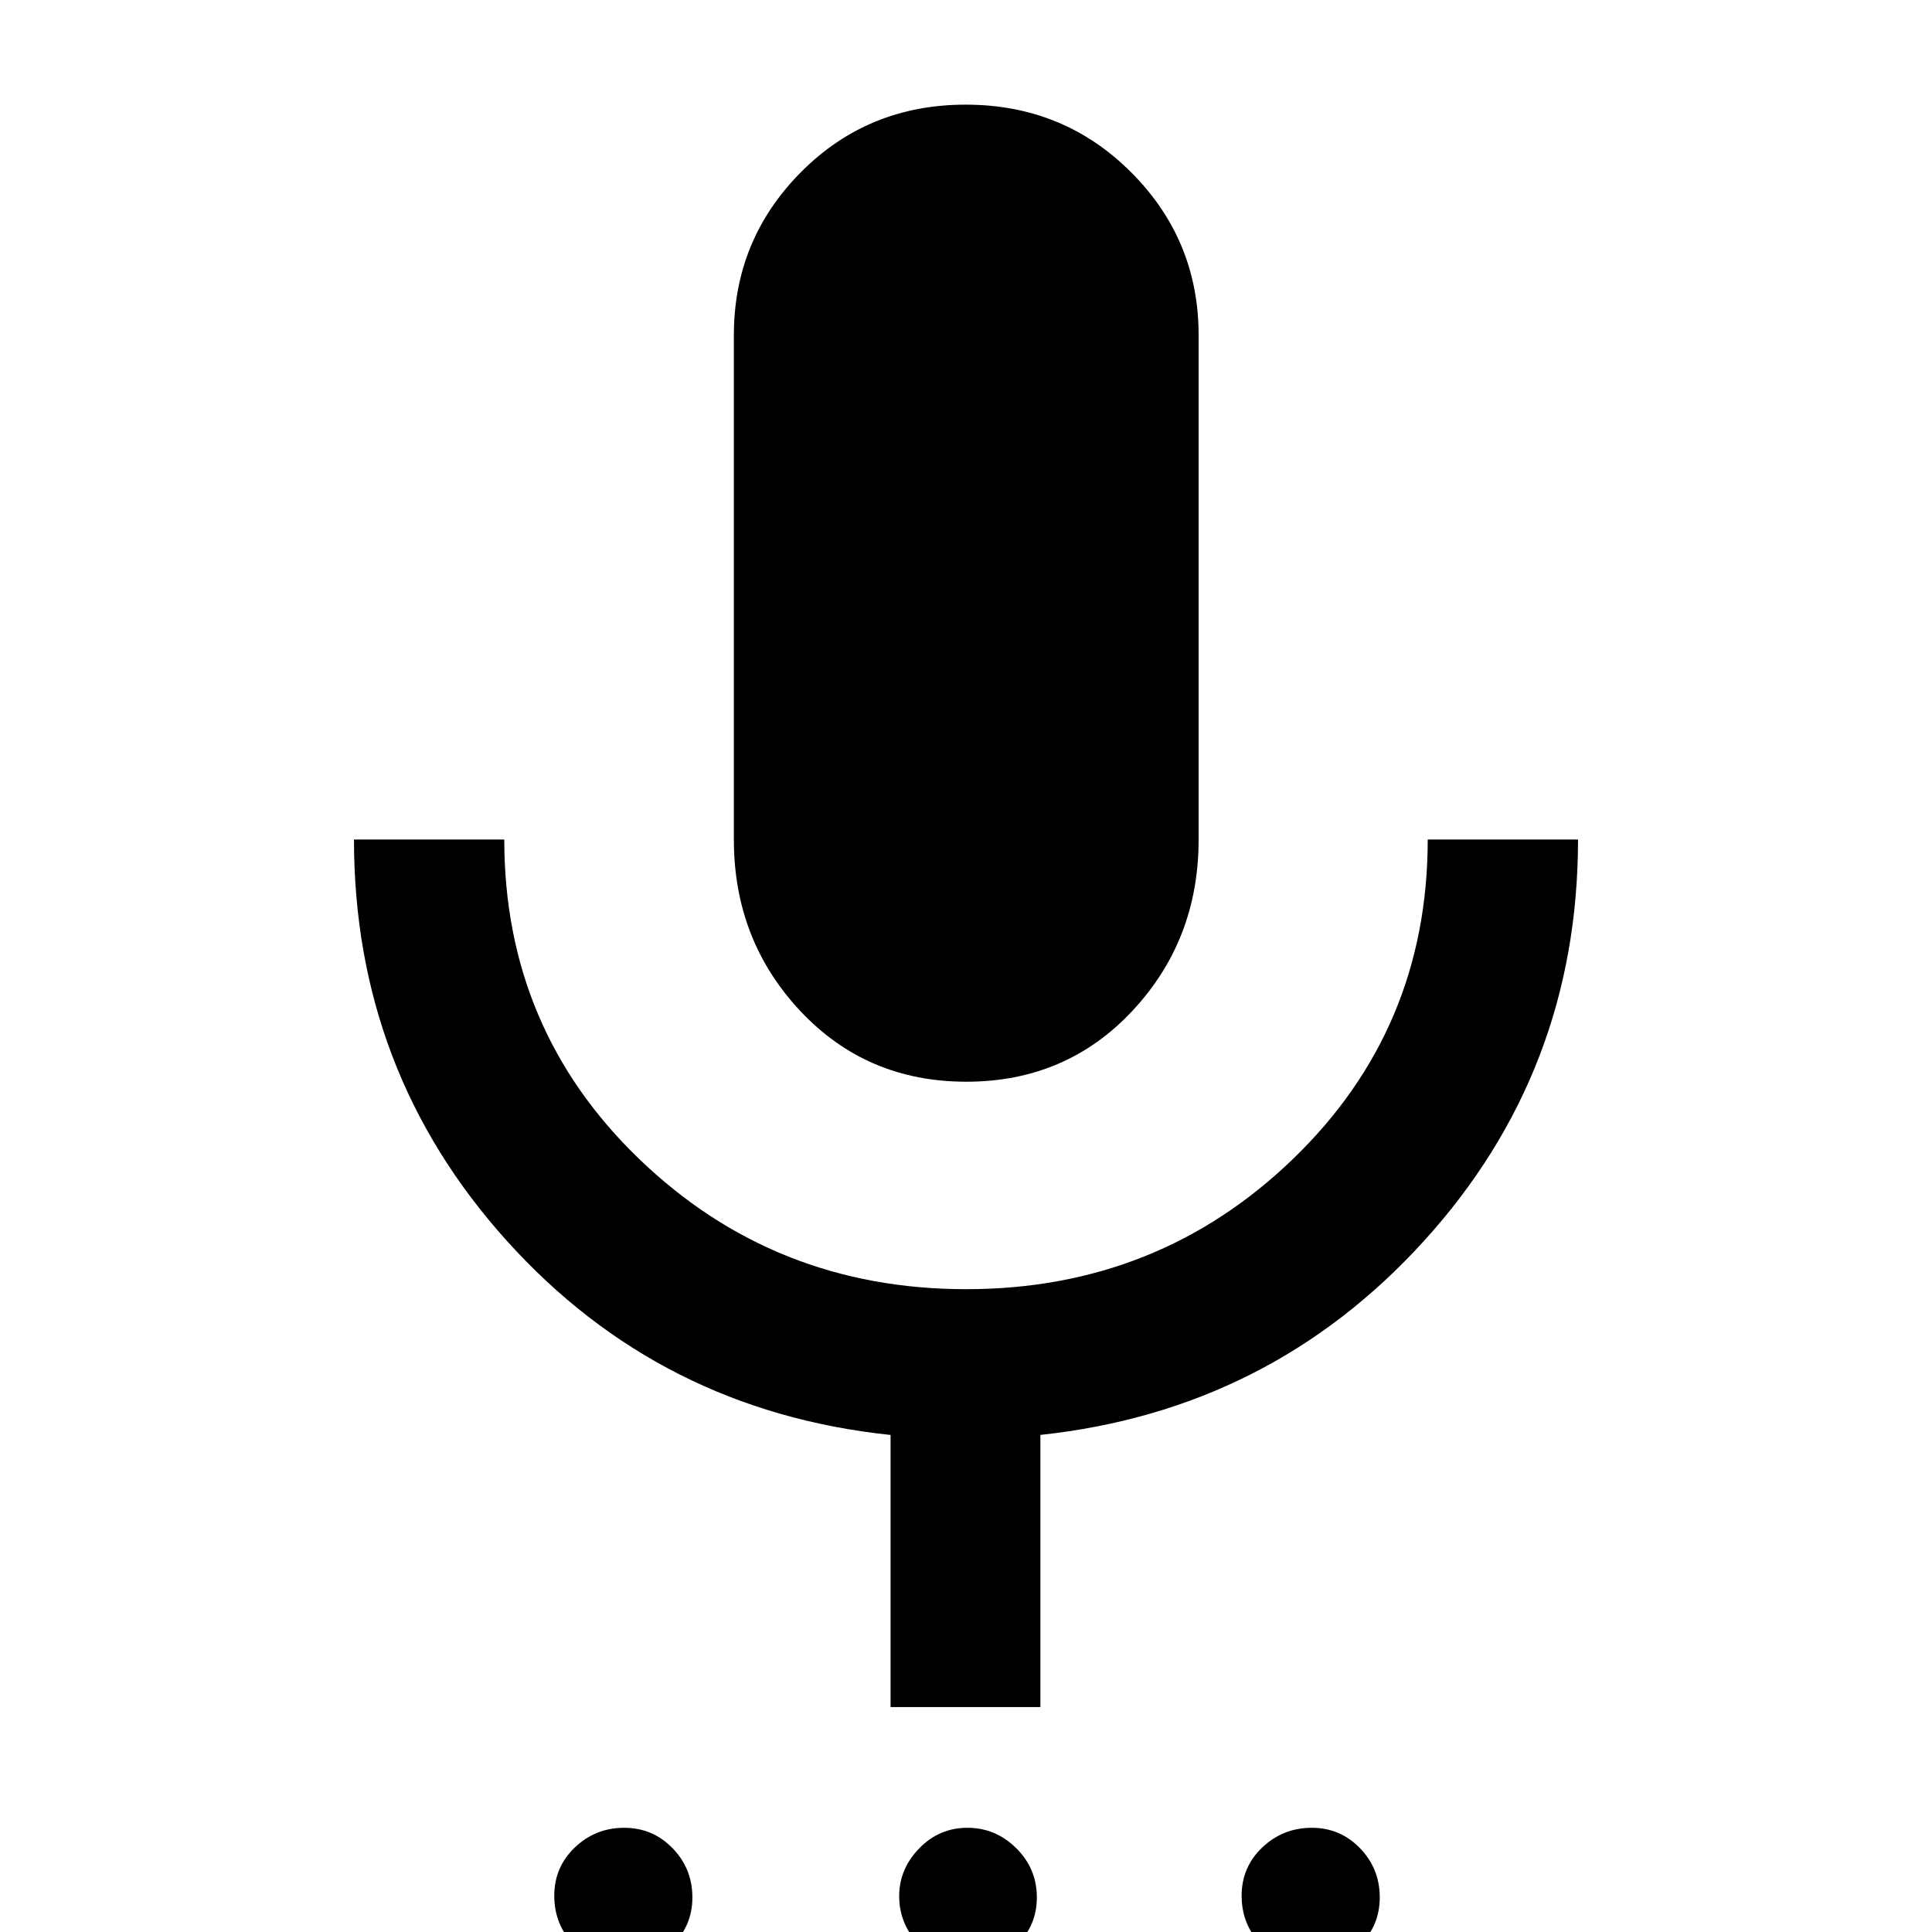 <svg xmlns="http://www.w3.org/2000/svg" height="48" viewBox="0 -960 960 960" width="48"><path d="M309.21 16.61q-14.15 0-23.97-10.14-9.83-10.13-9.83-24.45 0-14.32 10.26-24.06 10.25-9.74 24.45-9.74 14.21 0 24.06 10.13 9.86 10.14 9.86 24.46T333.75 6.87q-10.29 9.74-24.54 9.74Zm170.57 0q-13.82 0-23.4-10.46-9.58-10.46-9.58-23.96 0-13.49 9.94-23.73 9.93-10.24 23.96-10.24 14.02 0 24.26 10.13 10.24 10.14 10.24 24.46T504.82 6.87q-10.37 9.74-25.04 9.74Zm171.1 0q-14.21 0-24.06-10.14-9.86-10.13-9.86-24.45 0-14.32 10.29-24.06 10.29-9.74 24.54-9.74 14.15 0 23.97 10.13 9.83 10.14 9.83 24.46T675.33 6.87q-10.25 9.74-24.45 9.74ZM480.16-422.5q-49.59 0-82.55-35.2-32.96-35.2-32.96-85.15v-250.56q0-47.45 33.31-81.02Q431.27-908 479.85-908t82.16 33.57q33.58 33.57 33.58 81.02v250.56q0 49.95-32.92 85.15t-82.51 35.2Zm-37.64 310.72v-135.2Q328-259 251.95-343.32q-76.06-84.33-76.06-199.53h74.68q0 94.24 67.13 158.84 67.14 64.6 162.4 64.6t162.3-64.63q67.03-64.64 67.03-158.81h74.68q0 115.15-76.48 199.39-76.48 84.24-190.67 96.46v135.22h-74.44Z"/></svg>